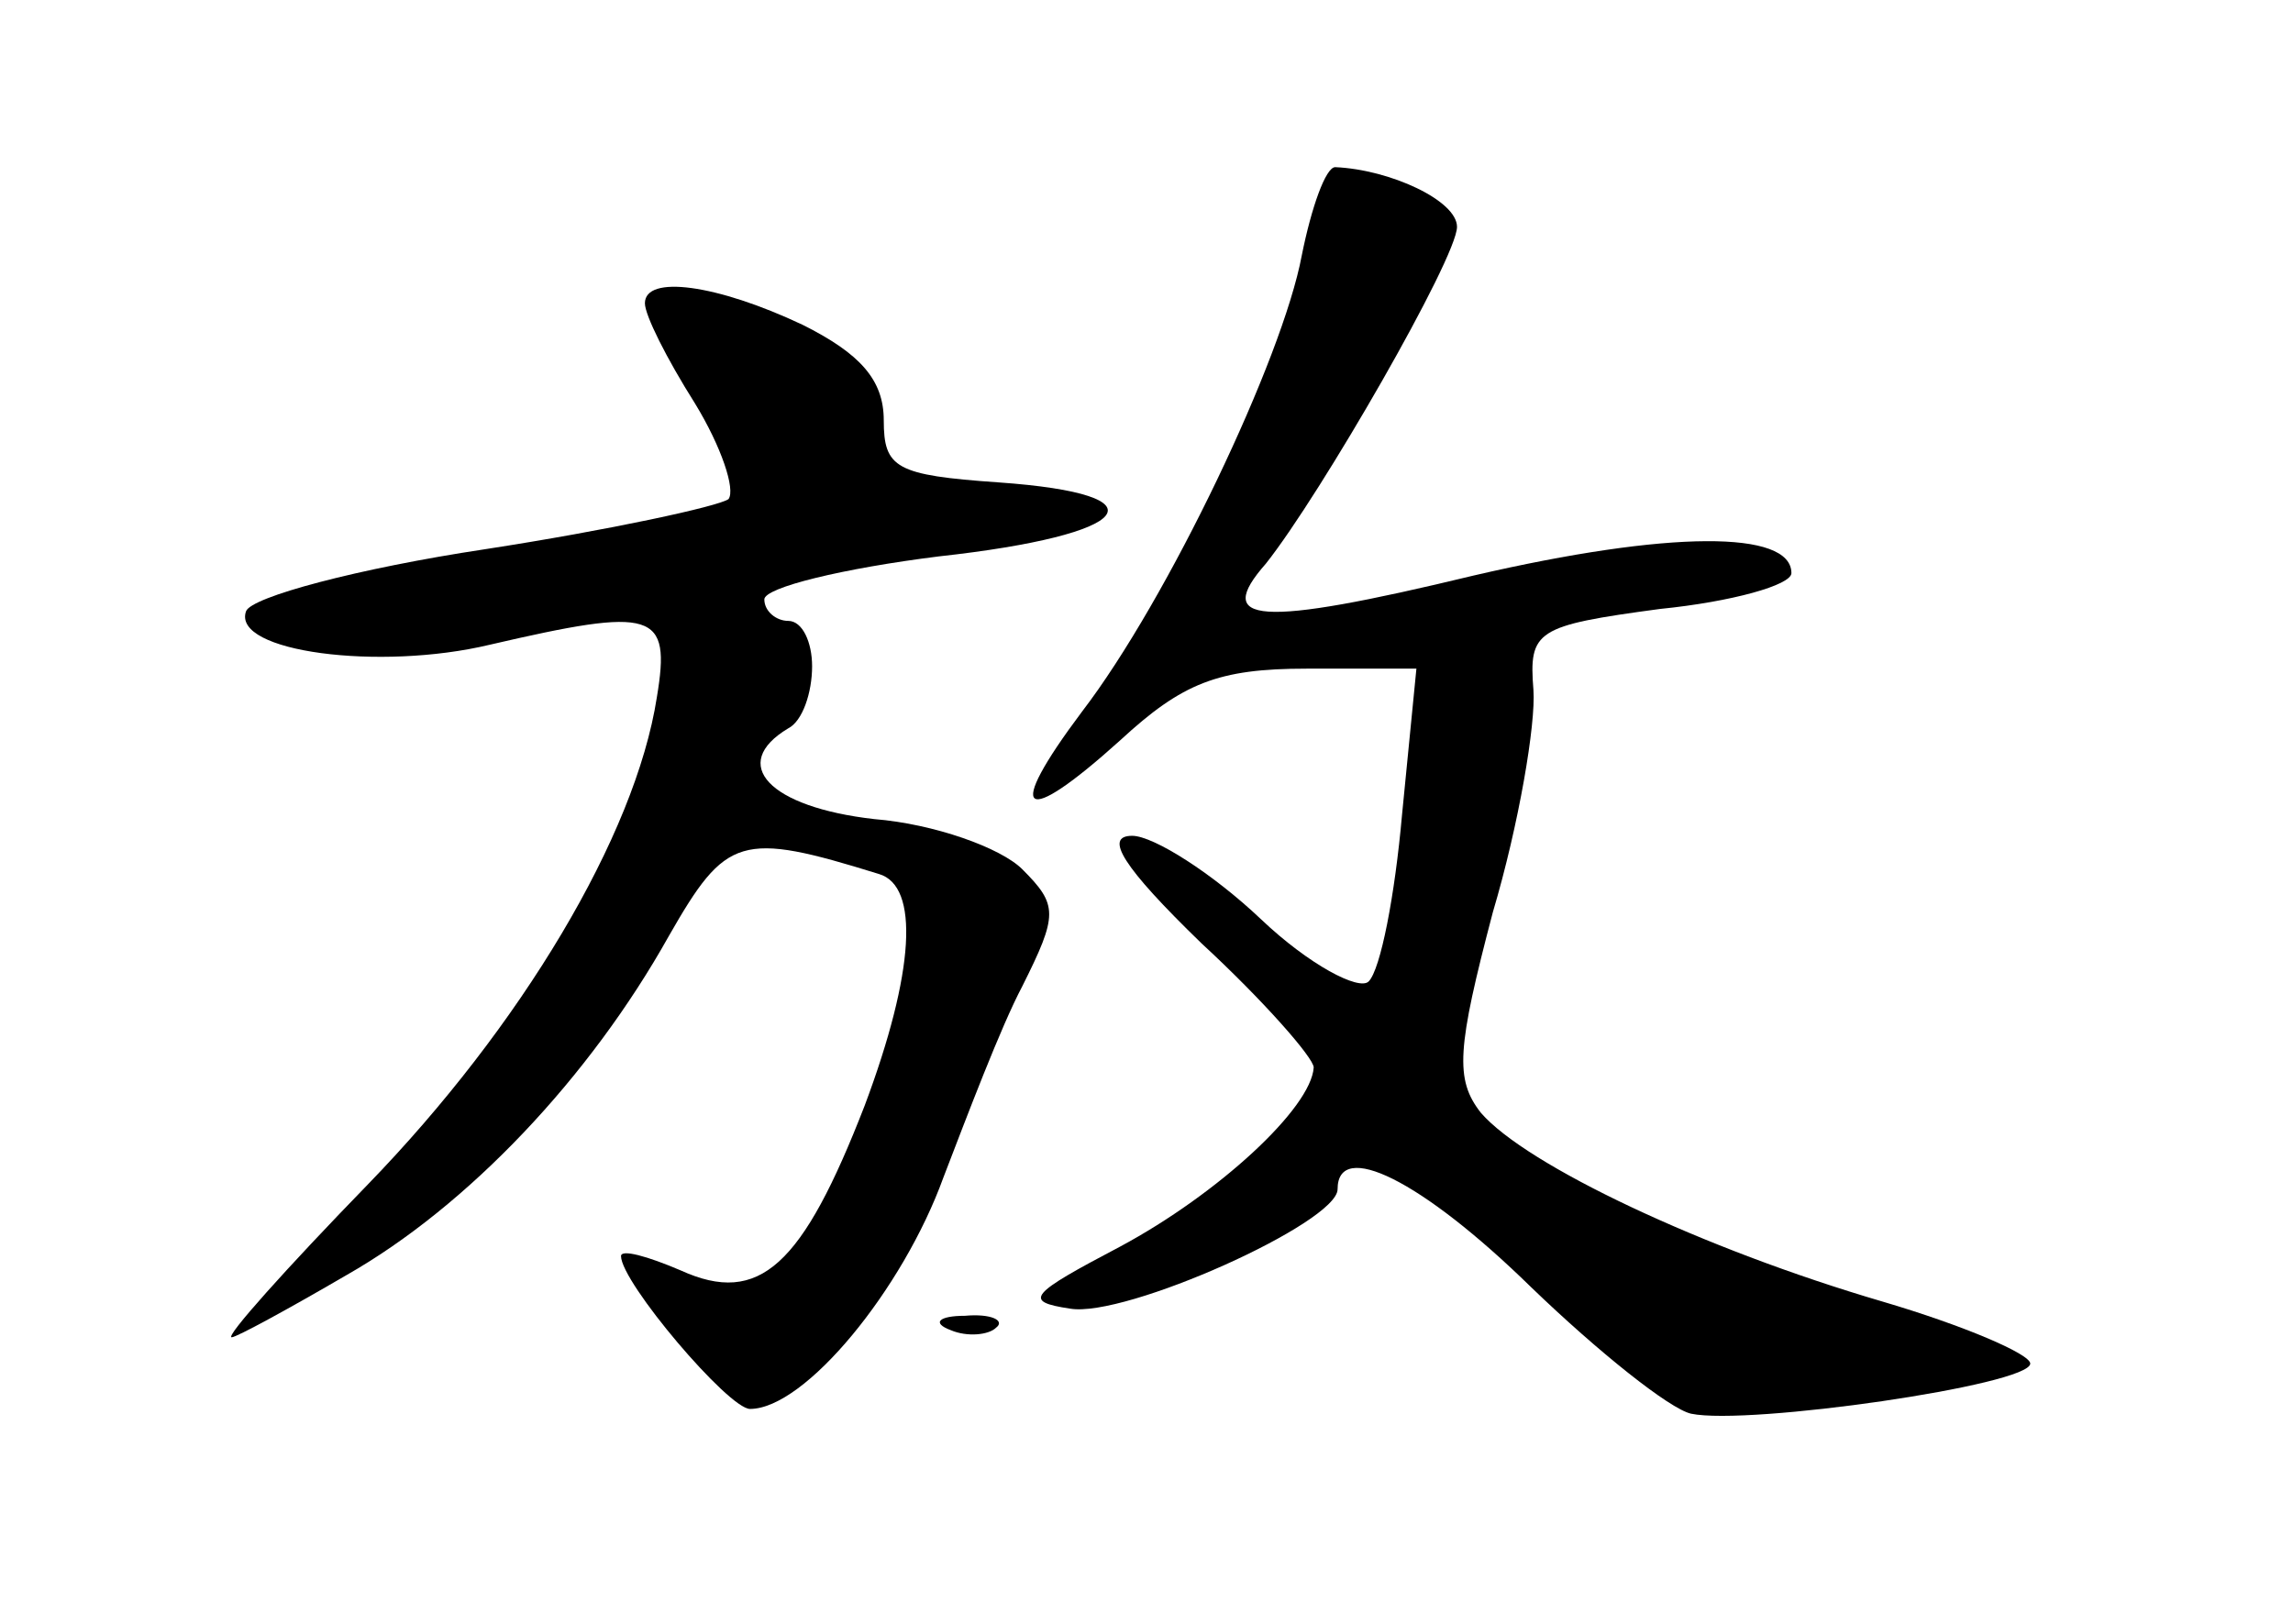 <?xml version="1.0" standalone="no"?>
<!DOCTYPE svg PUBLIC "-//W3C//DTD SVG 20010904//EN"
 "http://www.w3.org/TR/2001/REC-SVG-20010904/DTD/svg10.dtd">
<svg version="1.0" xmlns="http://www.w3.org/2000/svg"
 width="96pt" height="68pt" viewBox="0 0 96 68"
 preserveAspectRatio="xMidYMid meet">
<g transform="translate(0,68) scale(0.1,-0.1)"
fill="#000000" stroke="none">
<path d="M545 573 c-8 -43 -56 -144 -92 -191 -33 -44 -25 -49 16 -12 26 24 41
30 78 30 l46 0 -6 -61 c-3 -34 -9 -65 -14 -70 -4 -4 -25 7 -45 26 -20 19 -45
35 -54 35 -12 0 -4 -13 29 -45 26 -24 47 -48 47 -52 -1 -17 -40 -53 -81 -75
-38 -20 -41 -23 -21 -26 23 -4 112 36 112 50 0 21 35 4 81 -41 28 -27 58 -51
67 -53 24 -5 142 12 142 21 0 4 -28 16 -62 26 -75 22 -149 57 -168 79 -11 14
-10 27 5 84 11 37 18 79 17 93 -2 25 1 27 53 34 30 3 55 10 55 15 0 18 -51 18
-133 -1 -91 -22 -109 -20 -87 5 23 29 80 128 80 141 0 11 -28 24 -51 25 -4 0
-10 -17 -14 -37z"/>
<path d="M270 553 c0 -5 9 -23 21 -42 11 -18 17 -36 14 -40 -4 -3 -50 -13
-102 -21 -53 -8 -98 -20 -100 -26 -6 -17 56 -25 102 -14 69 16 76 14 70 -22
-9 -58 -57 -138 -121 -204 -34 -35 -60 -64 -57 -64 2 0 24 12 48 26 51 29 102
83 135 142 24 42 30 44 88 26 17 -5 15 -41 -6 -97 -26 -67 -44 -84 -77 -69
-14 6 -25 9 -25 6 0 -11 45 -64 54 -64 23 0 64 50 81 97 10 26 24 63 33 80 15
30 15 34 0 49 -9 9 -37 19 -62 21 -44 5 -61 23 -36 38 6 3 10 15 10 26 0 10
-4 19 -10 19 -5 0 -10 4 -10 9 0 5 33 13 73 18 82 9 96 26 25 31 -43 3 -48 6
-48 26 0 17 -10 28 -34 40 -36 17 -66 21 -66 9z"/>
<path d="M398 123 c7 -3 16 -2 19 1 4 3 -2 6 -13 5 -11 0 -14 -3 -6 -6z"/>
</g>
</svg>

